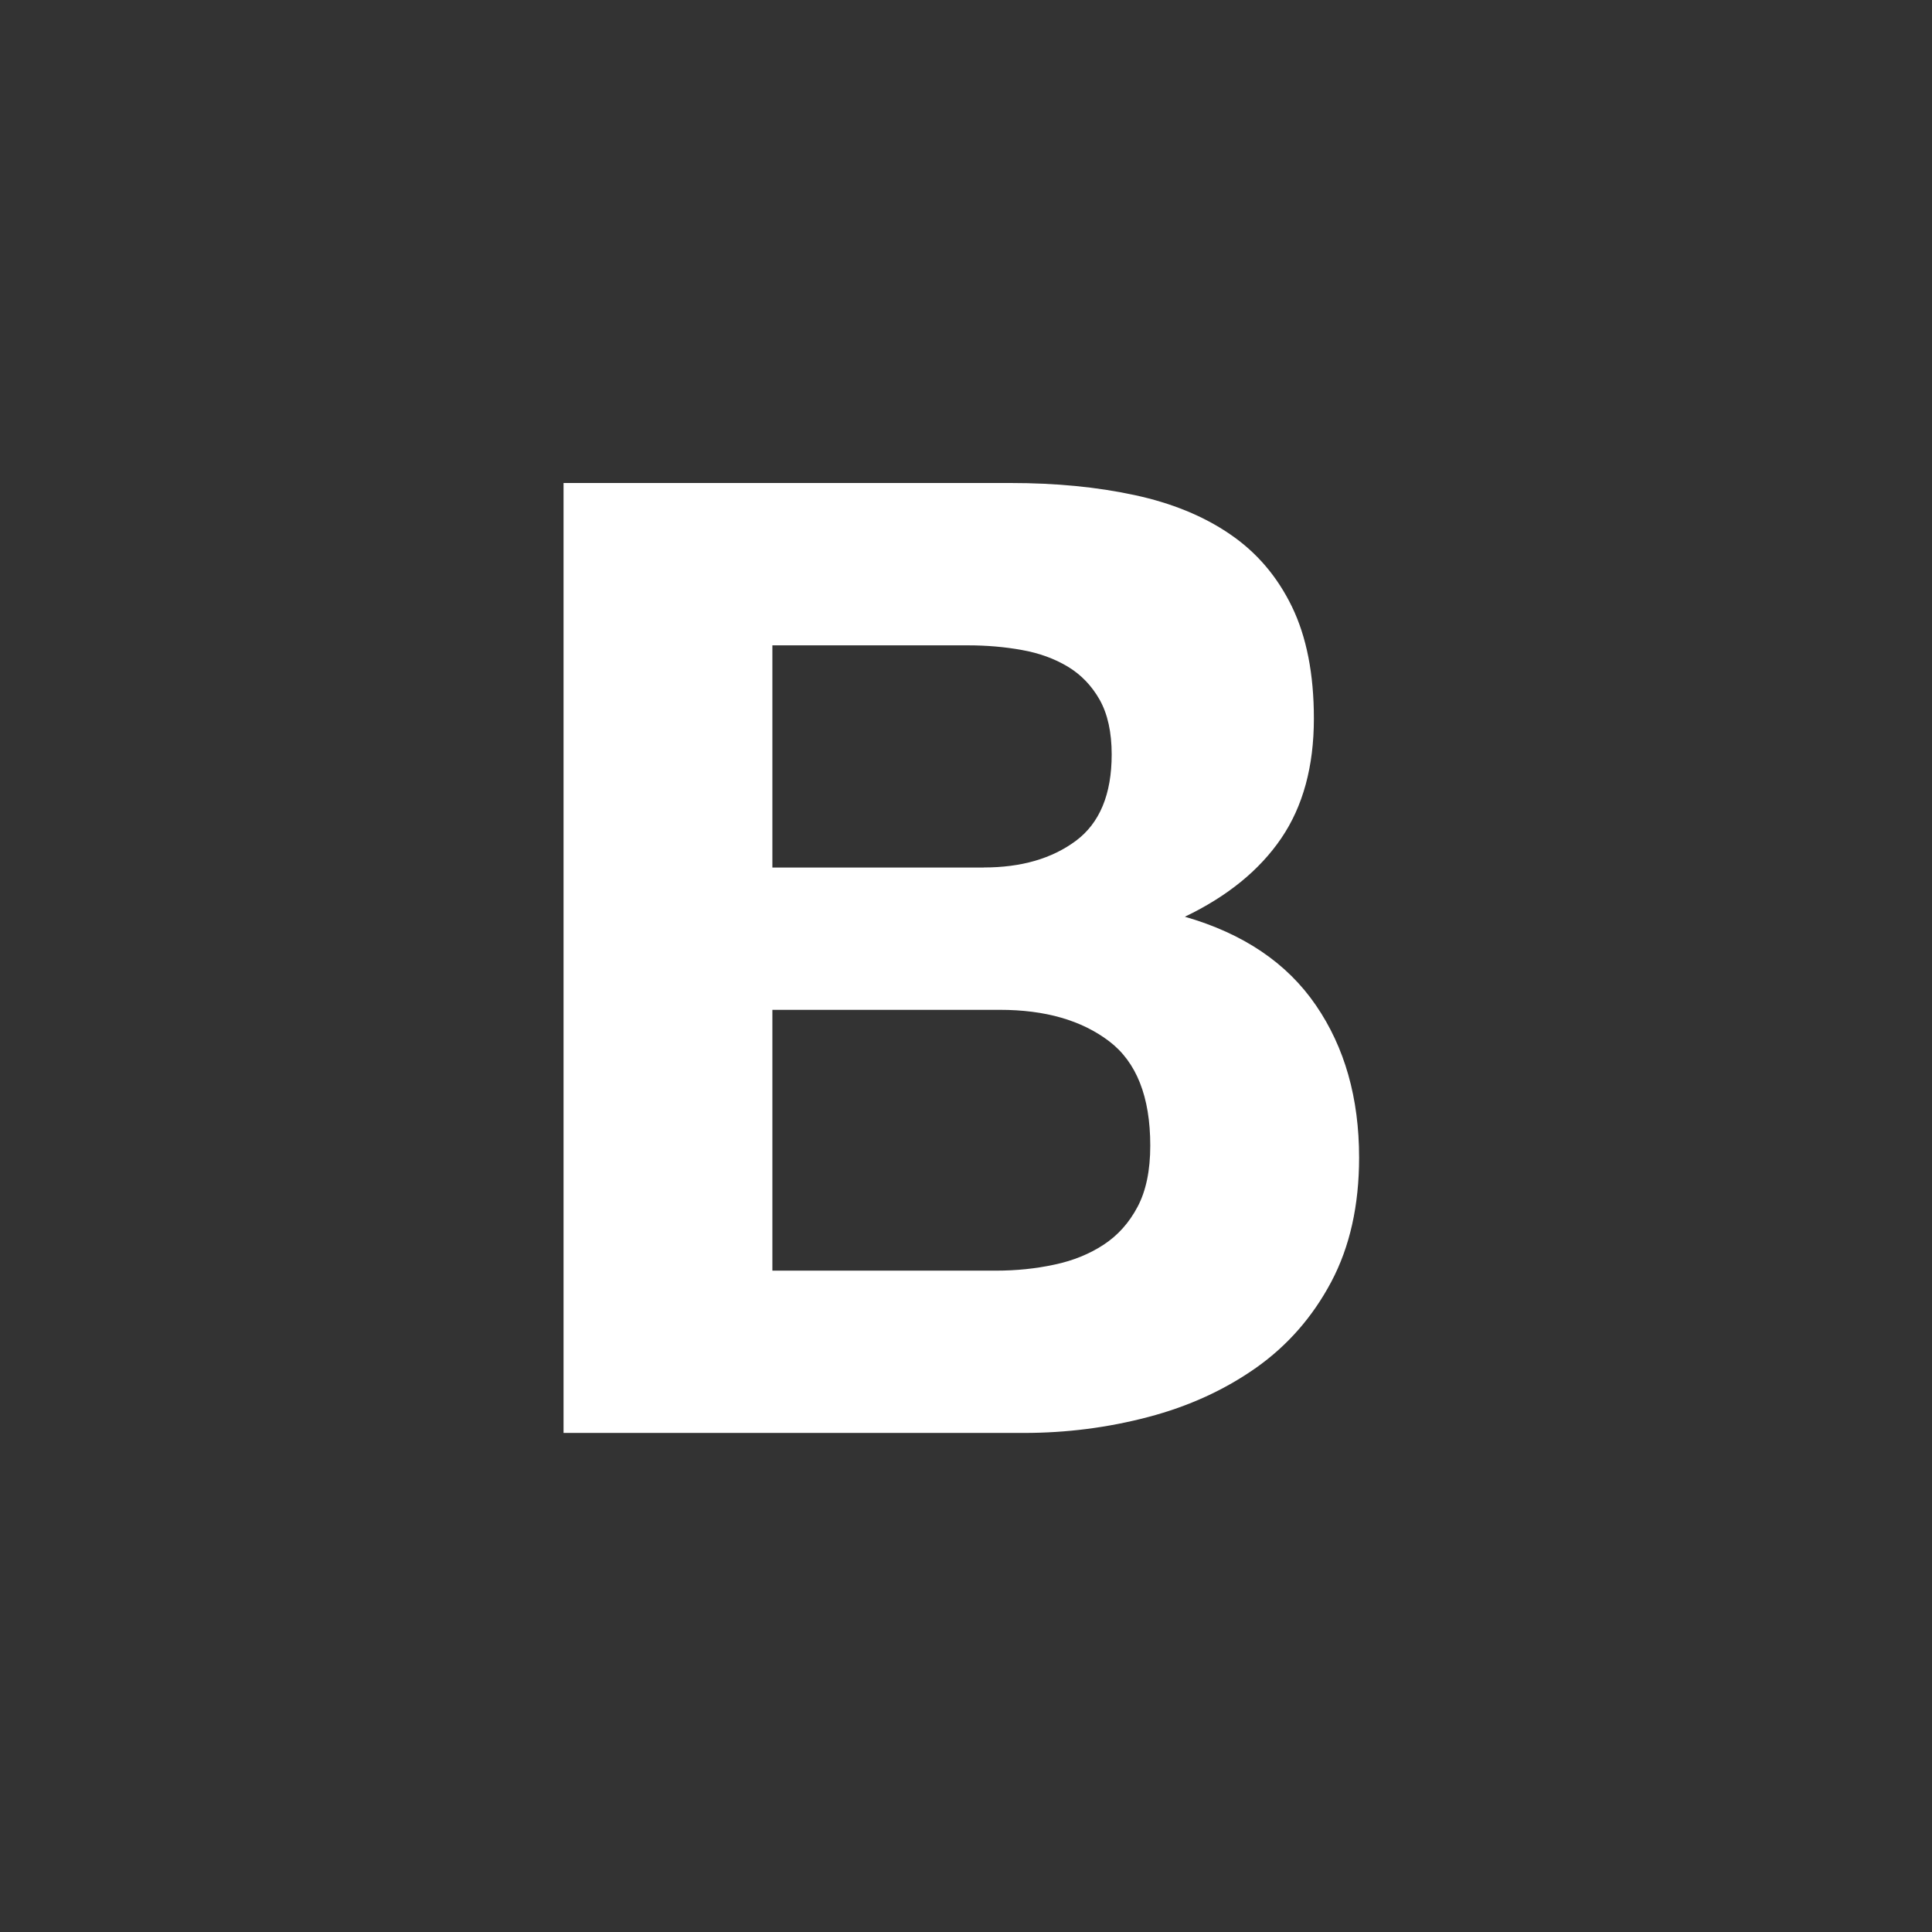 <svg width="32" height="32" viewBox="0 0 32 32" fill="none" xmlns="http://www.w3.org/2000/svg">
<rect x="0" y="0" width="32" height="32" fill="#333333" stroke="none"/>
<path d="M16.958 23.734C17.663 23.734 18.35 23.646 19.018 23.47C19.688 23.294 20.282 23.022 20.804 22.655C21.325 22.287 21.74 21.814 22.049 21.233C22.357 20.653 22.511 19.966 22.511 19.173C22.511 18.188 22.273 17.347 21.795 16.65C21.318 15.952 20.595 15.463 19.625 15.184C20.33 14.846 20.862 14.413 21.222 13.884C21.582 13.355 21.762 12.694 21.762 11.901C21.762 11.166 21.641 10.549 21.399 10.049C21.156 9.549 20.815 9.149 20.374 8.849C19.934 8.547 19.404 8.331 18.787 8.199C18.17 8.066 17.487 8 16.737 8H9.334V23.734H16.959H16.958ZM16.297 14.369H12.793V10.689H16.033C16.341 10.689 16.639 10.714 16.925 10.766C17.212 10.817 17.465 10.909 17.685 11.041C17.905 11.173 18.082 11.357 18.215 11.592C18.346 11.827 18.413 12.128 18.413 12.496C18.413 13.156 18.214 13.634 17.818 13.928C17.421 14.222 16.914 14.368 16.297 14.368V14.369ZM16.495 21.046H12.793V16.726H16.561C17.311 16.726 17.913 16.899 18.369 17.245C18.824 17.59 19.052 18.166 19.052 18.975C19.052 19.385 18.982 19.724 18.842 19.988C18.702 20.253 18.515 20.462 18.28 20.616C18.045 20.77 17.774 20.881 17.465 20.946C17.156 21.013 16.833 21.046 16.495 21.046V21.046Z" fill="white"/>
</svg>
